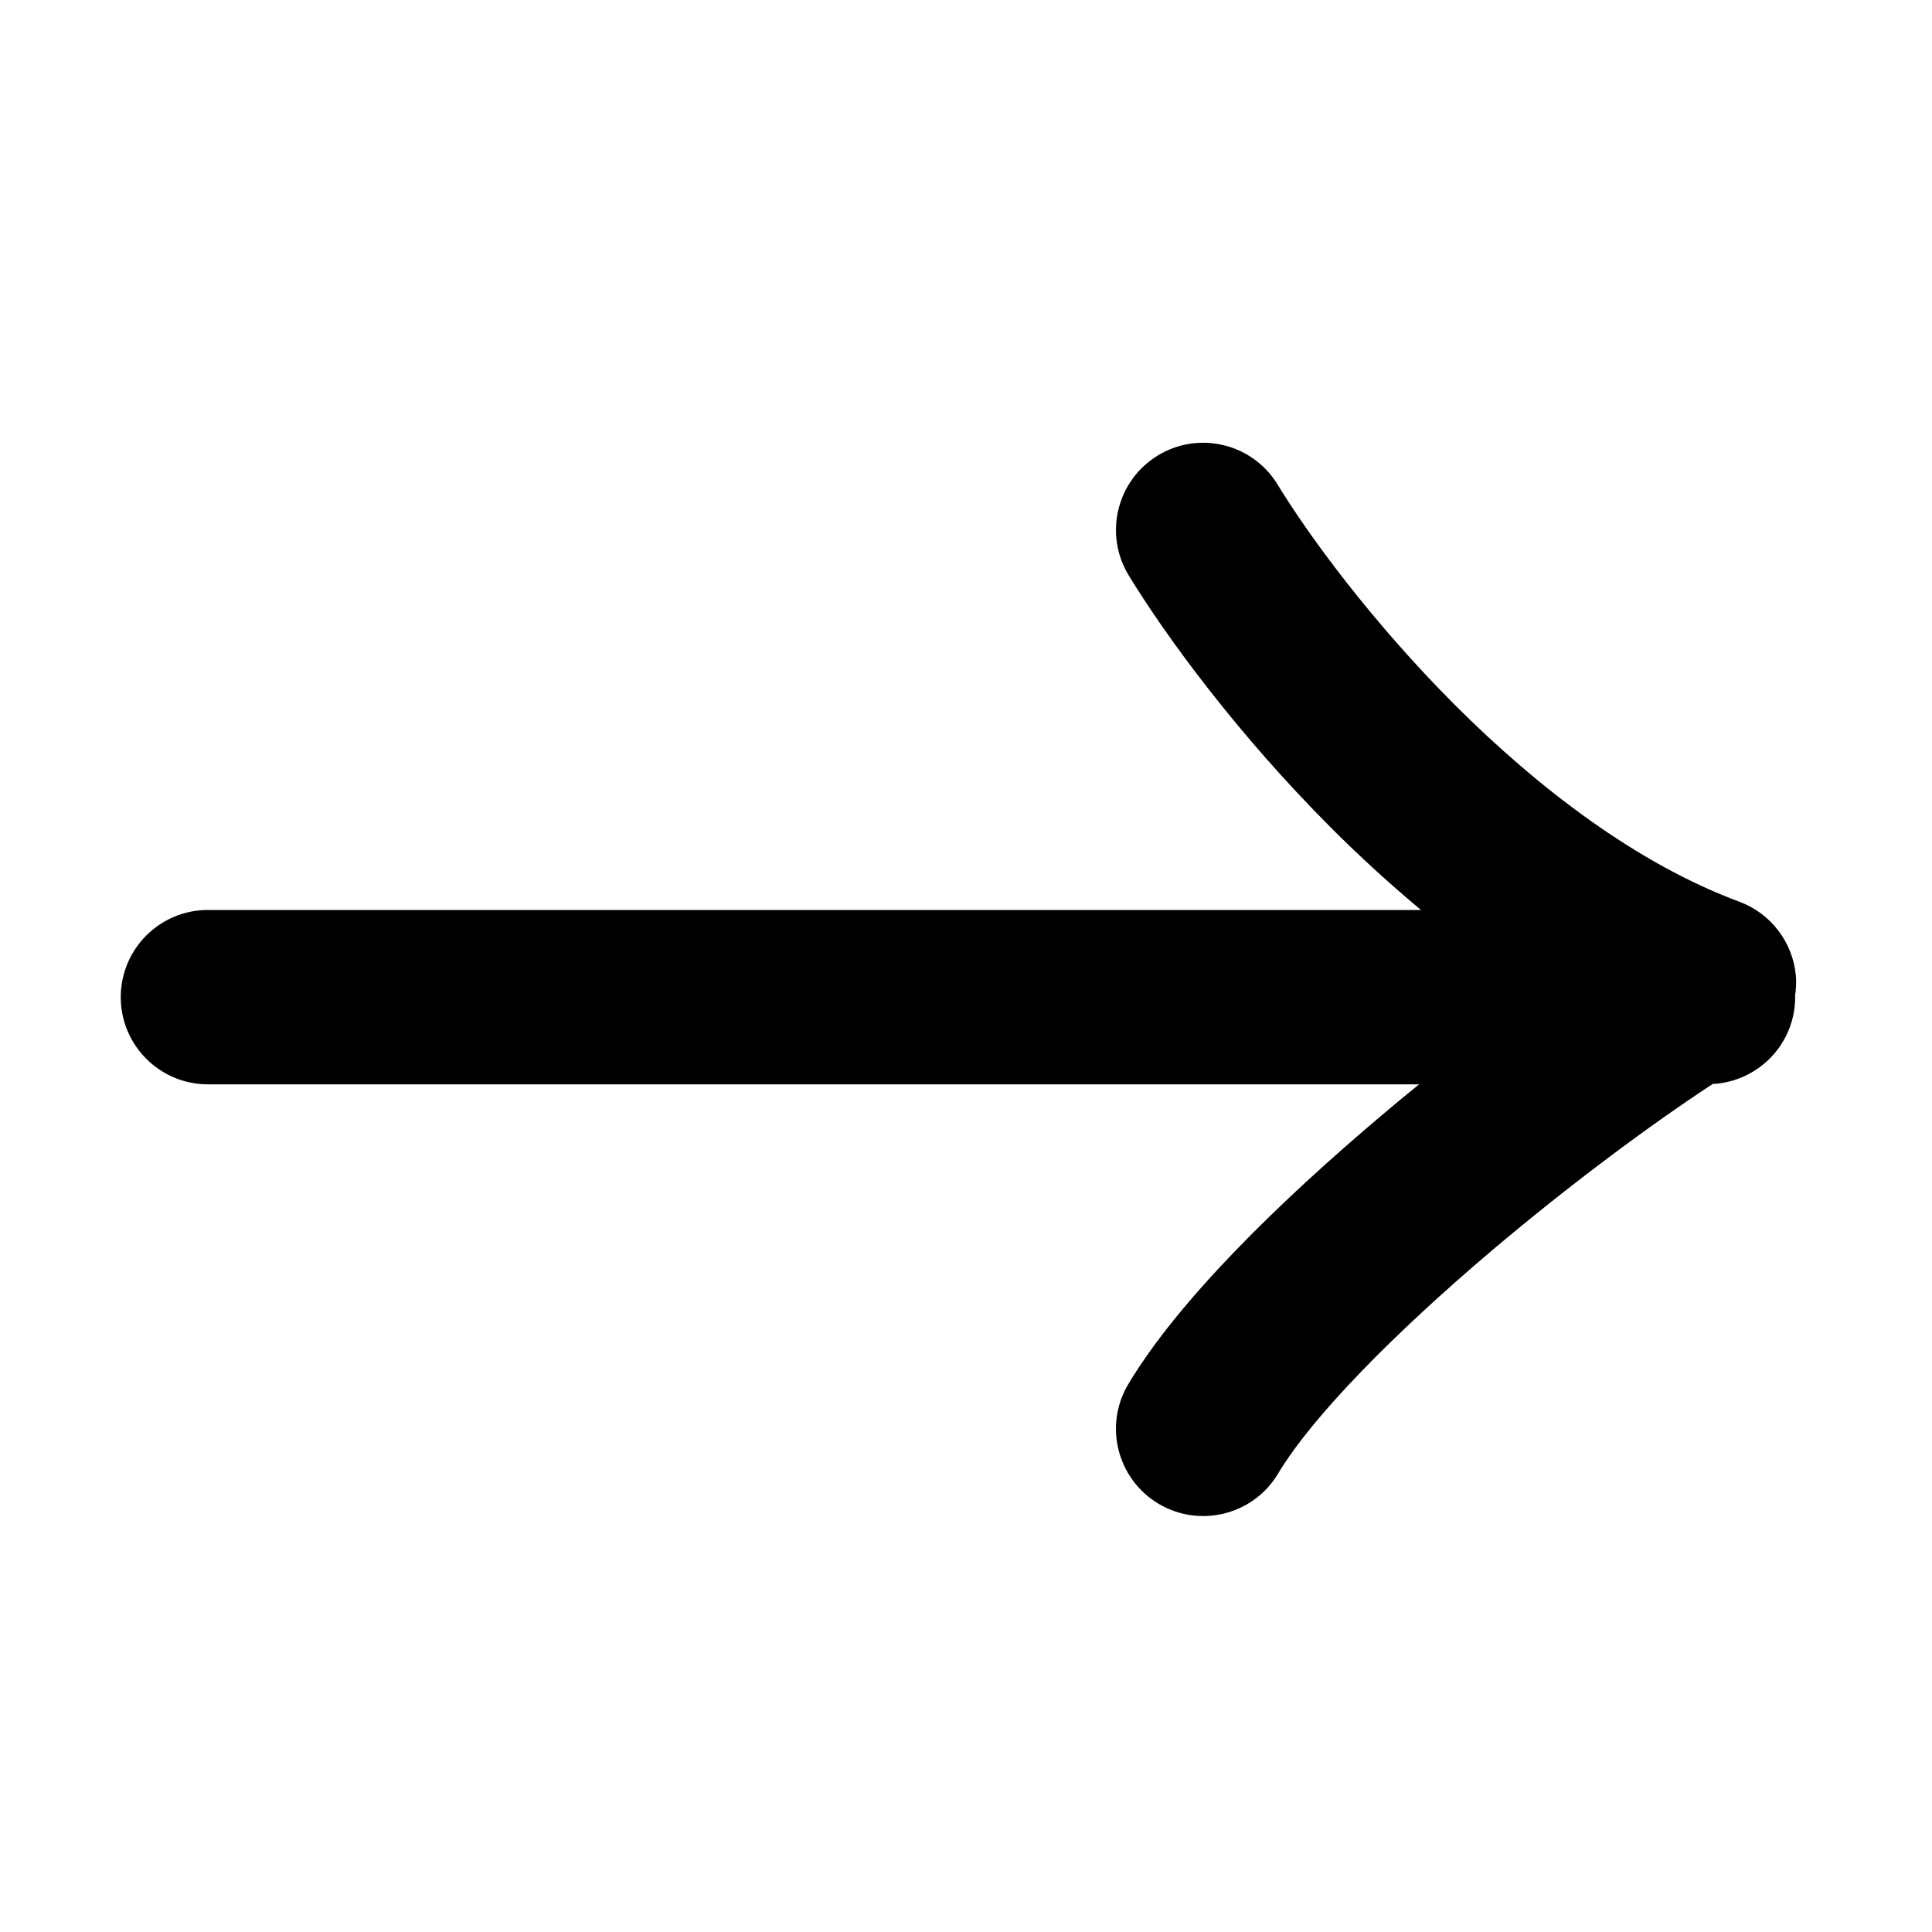 <svg width="24" height="24" viewBox="0 0 24 24" fill="none" xmlns="http://www.w3.org/2000/svg">
<path fill-rule="evenodd" clip-rule="evenodd" d="M14.383 5.658C14.894 5.347 15.56 5.509 15.871 6.02C16.261 6.659 17.043 7.726 18.074 8.758C19.113 9.796 20.338 10.731 21.606 11.201C21.998 11.347 22.271 11.704 22.309 12.12C22.316 12.205 22.311 12.289 22.299 12.371C22.299 12.377 22.3 12.382 22.3 12.387C22.3 12.966 21.846 13.435 21.275 13.466C20.503 13.972 19.496 14.719 18.533 15.534C17.317 16.565 16.303 17.594 15.876 18.307C15.568 18.82 14.903 18.986 14.39 18.679C13.877 18.372 13.709 17.706 14.017 17.193C14.643 16.146 15.905 14.921 17.133 13.881C17.296 13.742 17.462 13.605 17.628 13.47H2.583C1.985 13.47 1.5 12.985 1.5 12.387C1.5 11.789 1.985 11.304 2.583 11.304H17.652C17.256 10.974 16.884 10.632 16.542 10.29C15.386 9.134 14.499 7.93 14.021 7.147C13.71 6.636 13.872 5.97 14.383 5.658Z" fill="currentColor"/>
</svg>
